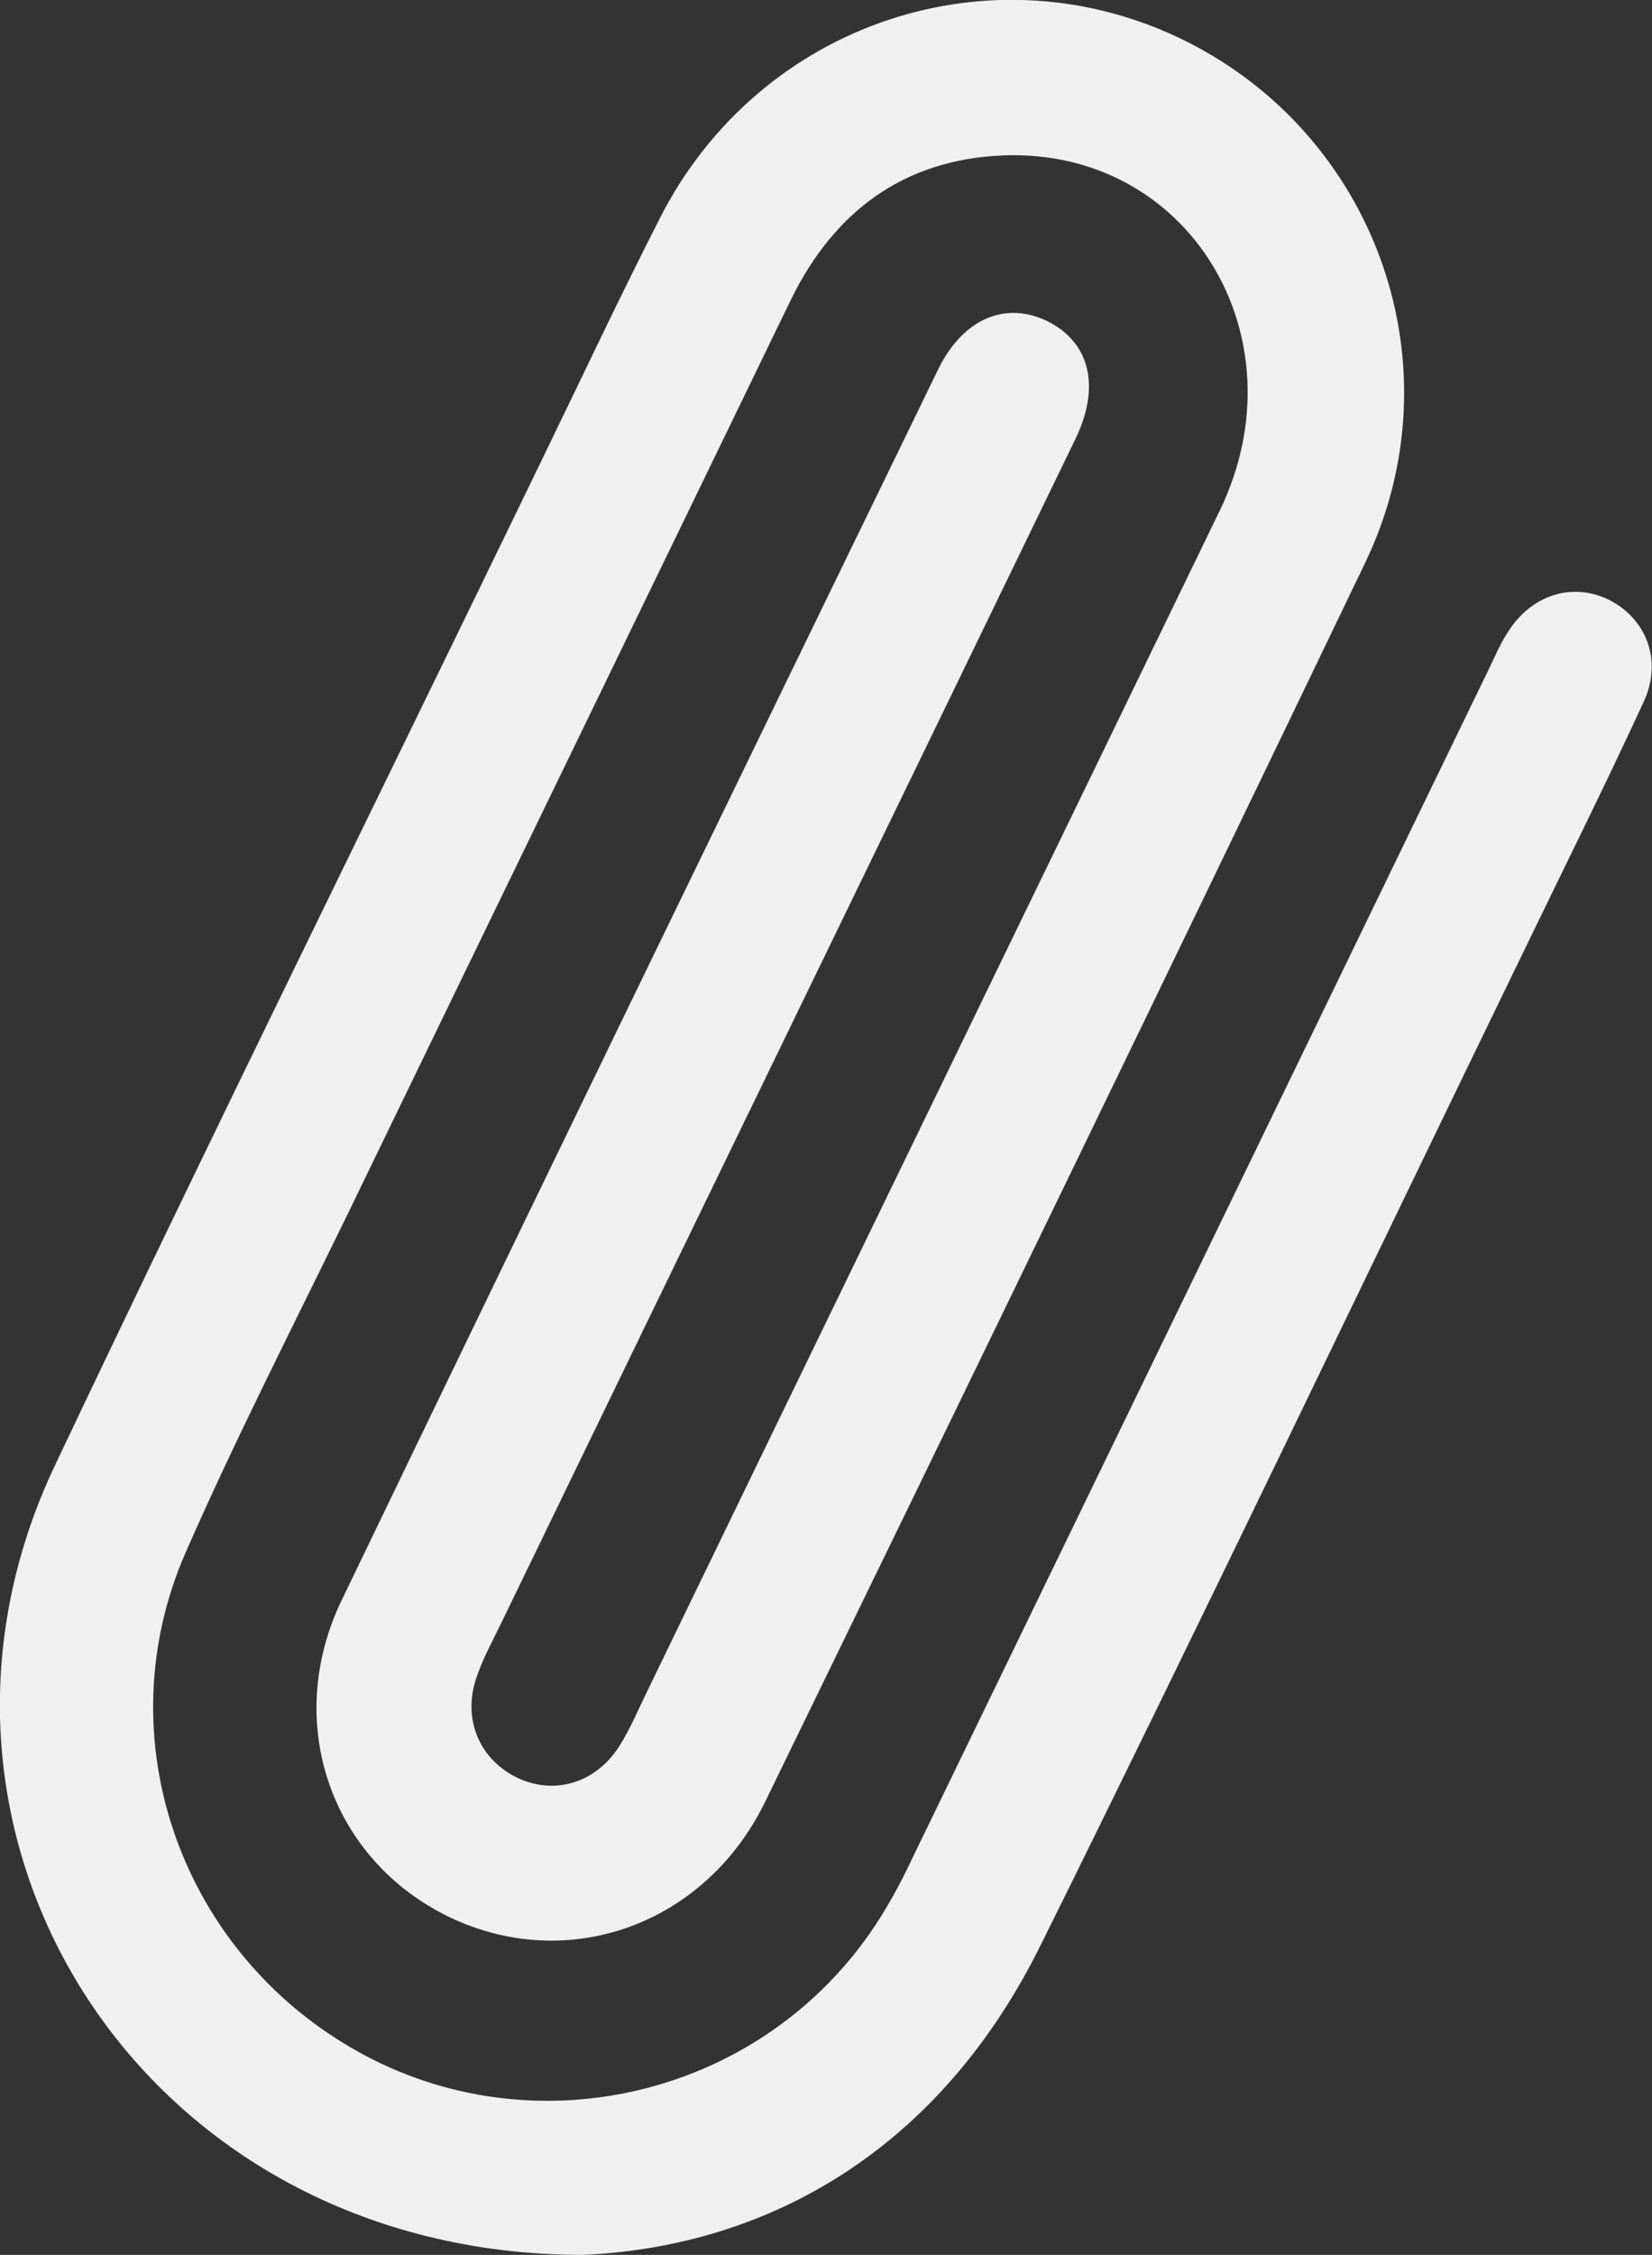 <?xml version="1.0" encoding="UTF-8"?>
<svg id="Layer_2" data-name="Layer 2" xmlns="http://www.w3.org/2000/svg" viewBox="0 0 29.67 40.48">
  <rect x="0" y="0" width="29.67" height="40.48" fill="#333333" stroke="none"/>
  <defs>
    <style>
      .cls-1 {
        fill: #f0f0f0;
      }
    </style>
  </defs>
  <g id="objekti">
    <path class="cls-1" d="M10.47,40.48c-7.92,0-12.64-7.53-9.48-14.18,2.86-6.03,5.82-12.01,8.73-18.02.71-1.46,1.4-2.93,2.14-4.38C13.65.4,17.83-.99,21.3.74c3.44,1.72,4.9,5.86,3.22,9.36-3.57,7.43-7.17,14.84-10.78,22.25-1.08,2.21-3.54,3.08-5.66,2.07-2.13-1.02-3.01-3.49-1.94-5.7,3.55-7.37,7.13-14.73,10.71-22.09.45-.92,1.22-1.23,1.97-.86.75.38.95,1.16.5,2.1-3.43,7.08-6.87,14.15-10.3,21.23-.15.31-.32.62-.44.95-.29.76,0,1.5.68,1.85.68.34,1.45.12,1.88-.58.18-.29.32-.62.47-.93,3.43-7.08,6.87-14.15,10.3-21.23,1.5-3.11-.56-6.5-3.89-6.37-1.78.07-3.04,1-3.82,2.6-2.63,5.43-5.27,10.86-7.9,16.29-1,2.06-2.05,4.1-2.97,6.2-1.45,3.32-.09,7.16,3.08,8.94,3.13,1.76,7.14.85,9.21-2.11.3-.43.55-.89.77-1.36,3.46-7.13,6.92-14.26,10.37-21.38.1-.21.19-.42.32-.62.42-.67,1.15-.9,1.8-.59.68.33.99,1.09.64,1.84-.69,1.5-1.43,2.98-2.15,4.47-2.89,5.95-5.74,11.92-8.68,17.85-1.8,3.64-4.85,5.41-8.22,5.56Z"/>
  </g>
</svg>